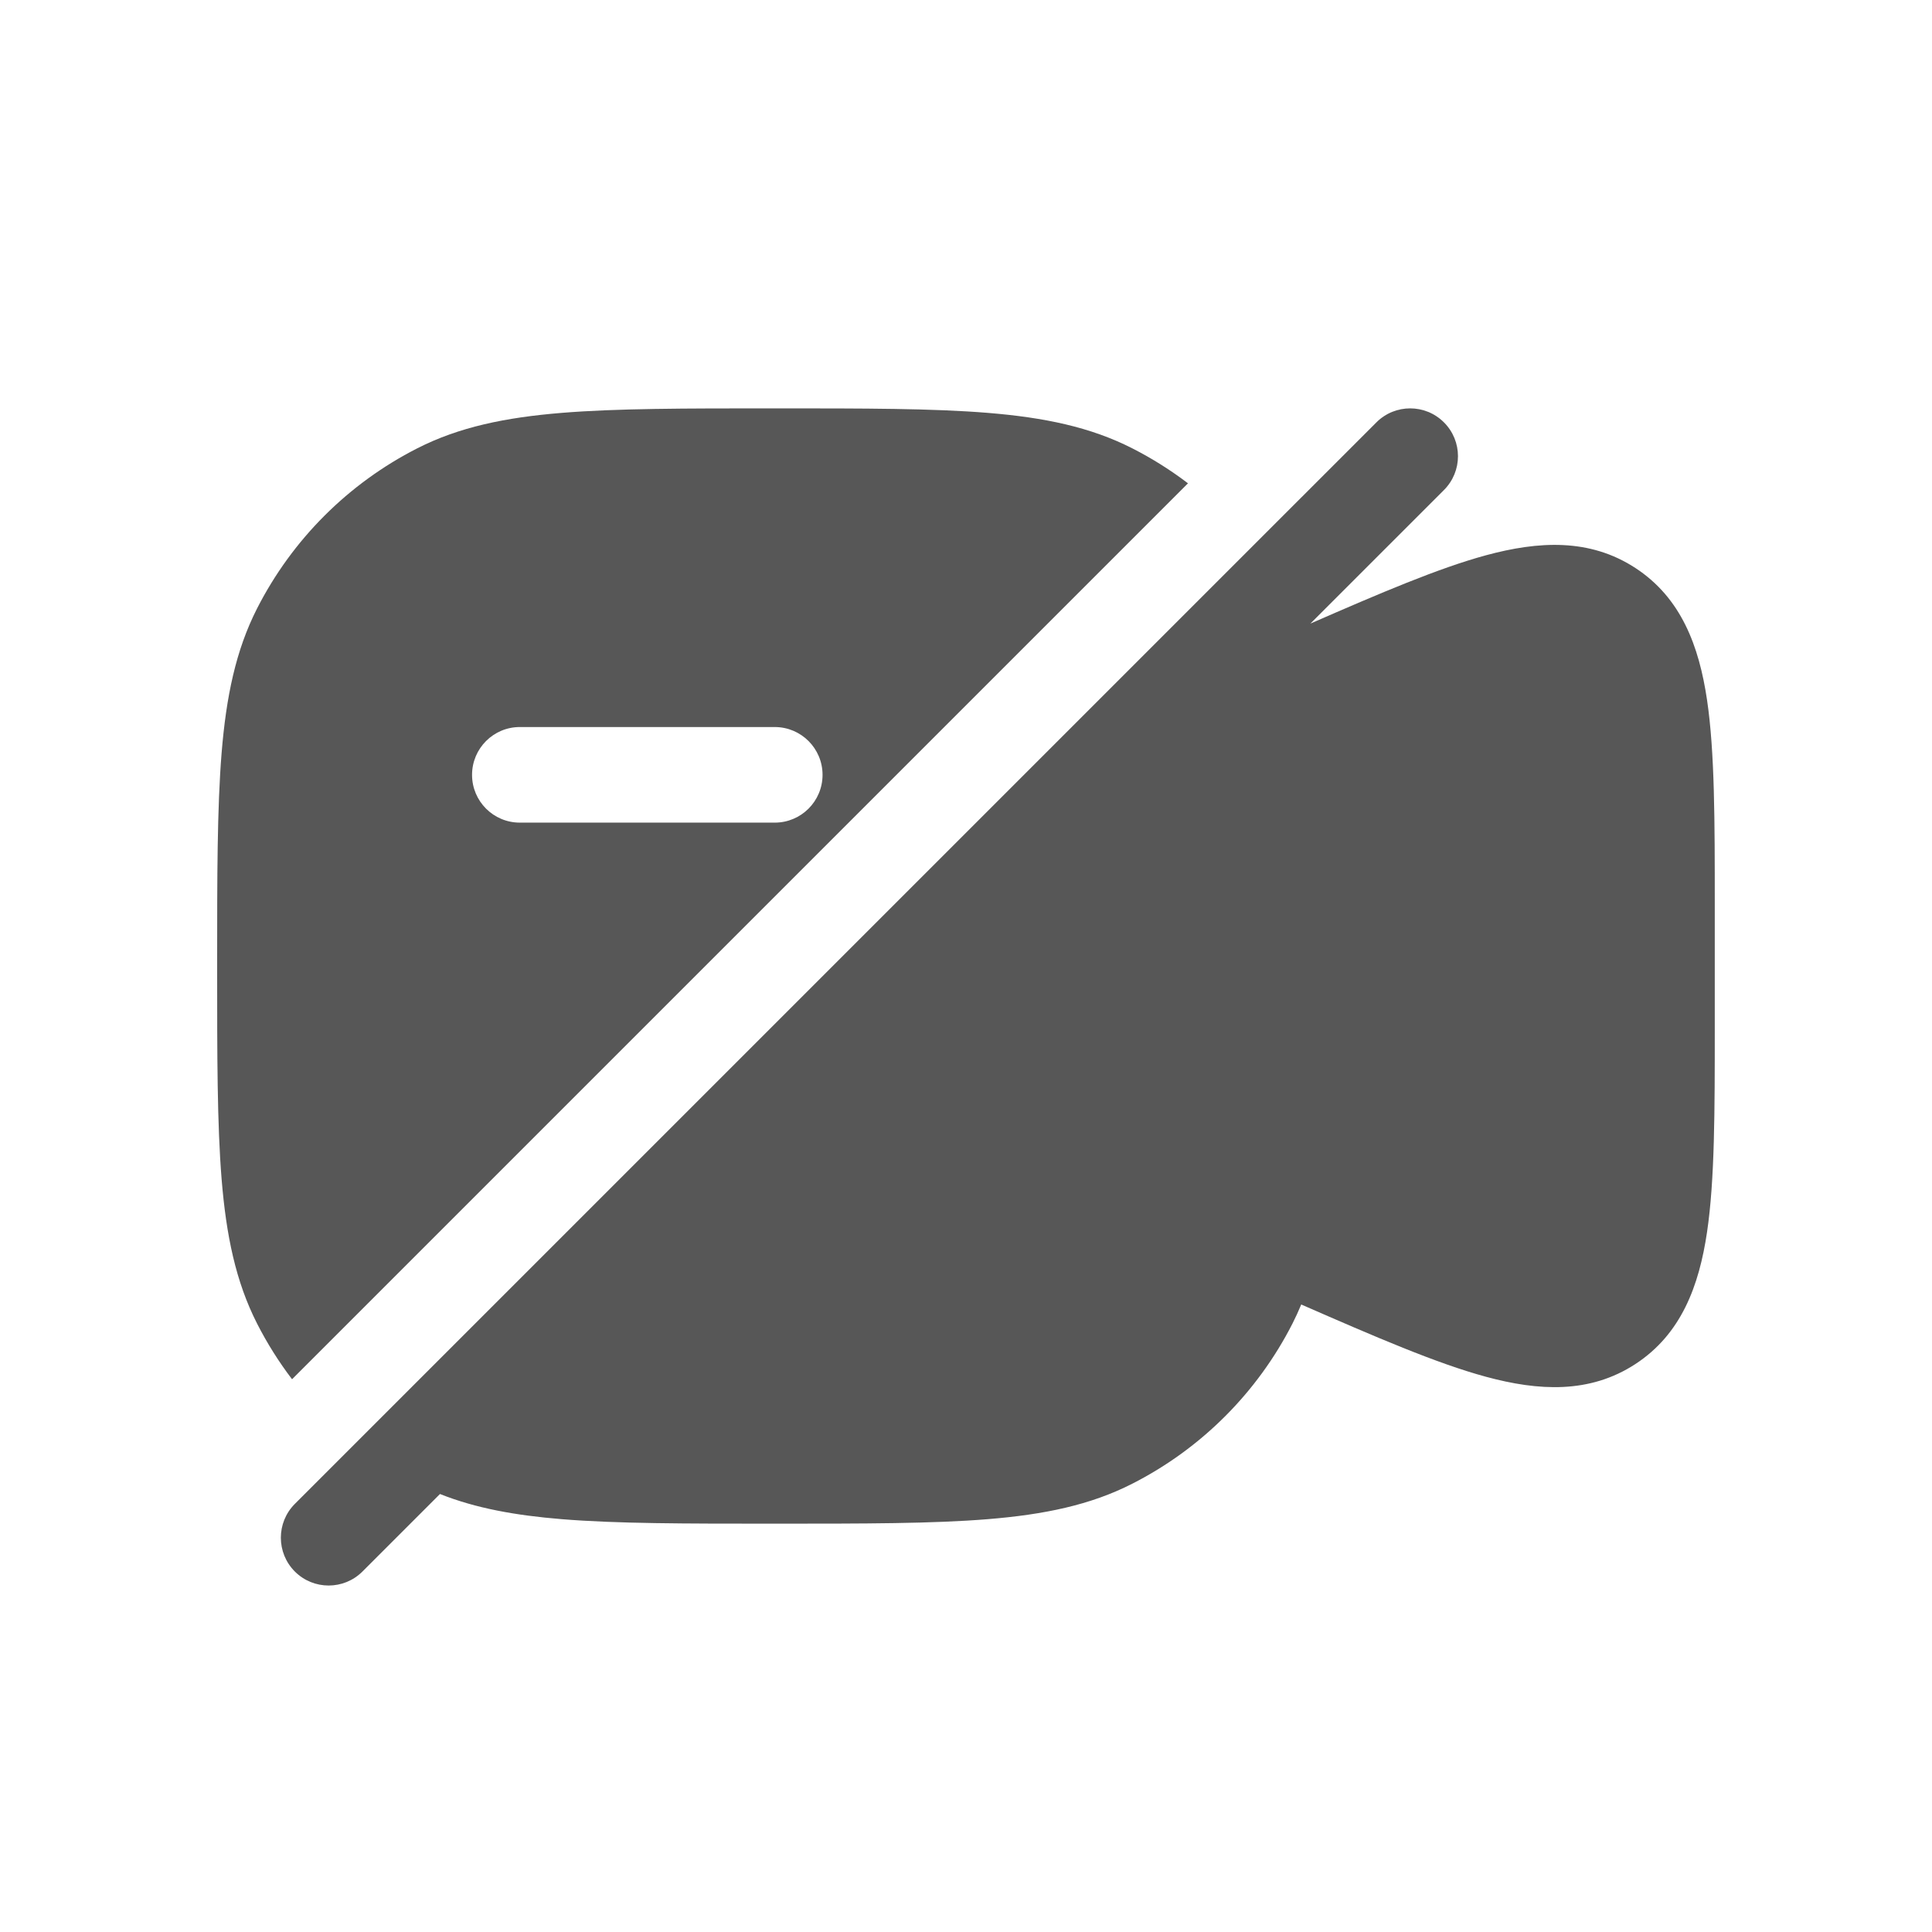 <svg width="48" height="48" viewBox="0 0 48 48" fill="none" xmlns="http://www.w3.org/2000/svg">
<path fill-rule="evenodd" clip-rule="evenodd" d="M29.515 12.008C29.083 11.679 28.621 11.388 28.132 11.139C27.09 10.608 25.939 10.372 24.545 10.258C23.177 10.146 21.474 10.146 19.302 10.146H19.196C17.024 10.146 15.321 10.146 13.952 10.258C12.559 10.372 11.408 10.608 10.366 11.139C8.652 12.012 7.26 13.404 6.387 15.117C5.856 16.16 5.62 17.311 5.506 18.704C5.395 20.073 5.395 21.776 5.395 23.948V24.054C5.395 26.226 5.395 27.928 5.506 29.297C5.62 30.691 5.856 31.842 6.387 32.884C6.636 33.373 6.927 33.835 7.256 34.267L29.515 12.008ZM11.728 19.251C11.728 18.595 12.259 18.063 12.915 18.063H19.249C19.904 18.063 20.436 18.595 20.436 19.251C20.436 19.907 19.904 20.438 19.249 20.438H12.915C12.259 20.438 11.728 19.907 11.728 19.251Z" fill="#575757"/>
<path d="M35.875 12.174C36.339 11.71 36.339 10.958 35.875 10.494C35.411 10.03 34.659 10.03 34.196 10.494L7.325 37.364C6.862 37.828 6.862 38.58 7.325 39.044C7.789 39.508 8.541 39.508 9.005 39.044L10.931 37.118C11.823 37.473 12.806 37.649 13.952 37.743C15.321 37.855 17.023 37.855 19.195 37.855H19.302C21.473 37.855 23.177 37.855 24.545 37.743C25.939 37.629 27.09 37.394 28.132 36.862C29.845 35.99 31.238 34.597 32.111 32.884C32.19 32.728 32.262 32.571 32.329 32.41C34.176 33.217 35.689 33.872 36.917 34.205C38.223 34.559 39.495 34.632 40.633 33.888C41.77 33.144 42.213 31.949 42.411 30.61C42.603 29.314 42.603 27.604 42.603 25.505V22.496C42.603 20.397 42.603 18.688 42.411 17.391C42.213 16.053 41.77 14.857 40.633 14.113C39.495 13.369 38.223 13.442 36.917 13.796C35.74 14.116 34.301 14.731 32.556 15.493L35.875 12.174Z" fill="#575757"/>
</svg>
